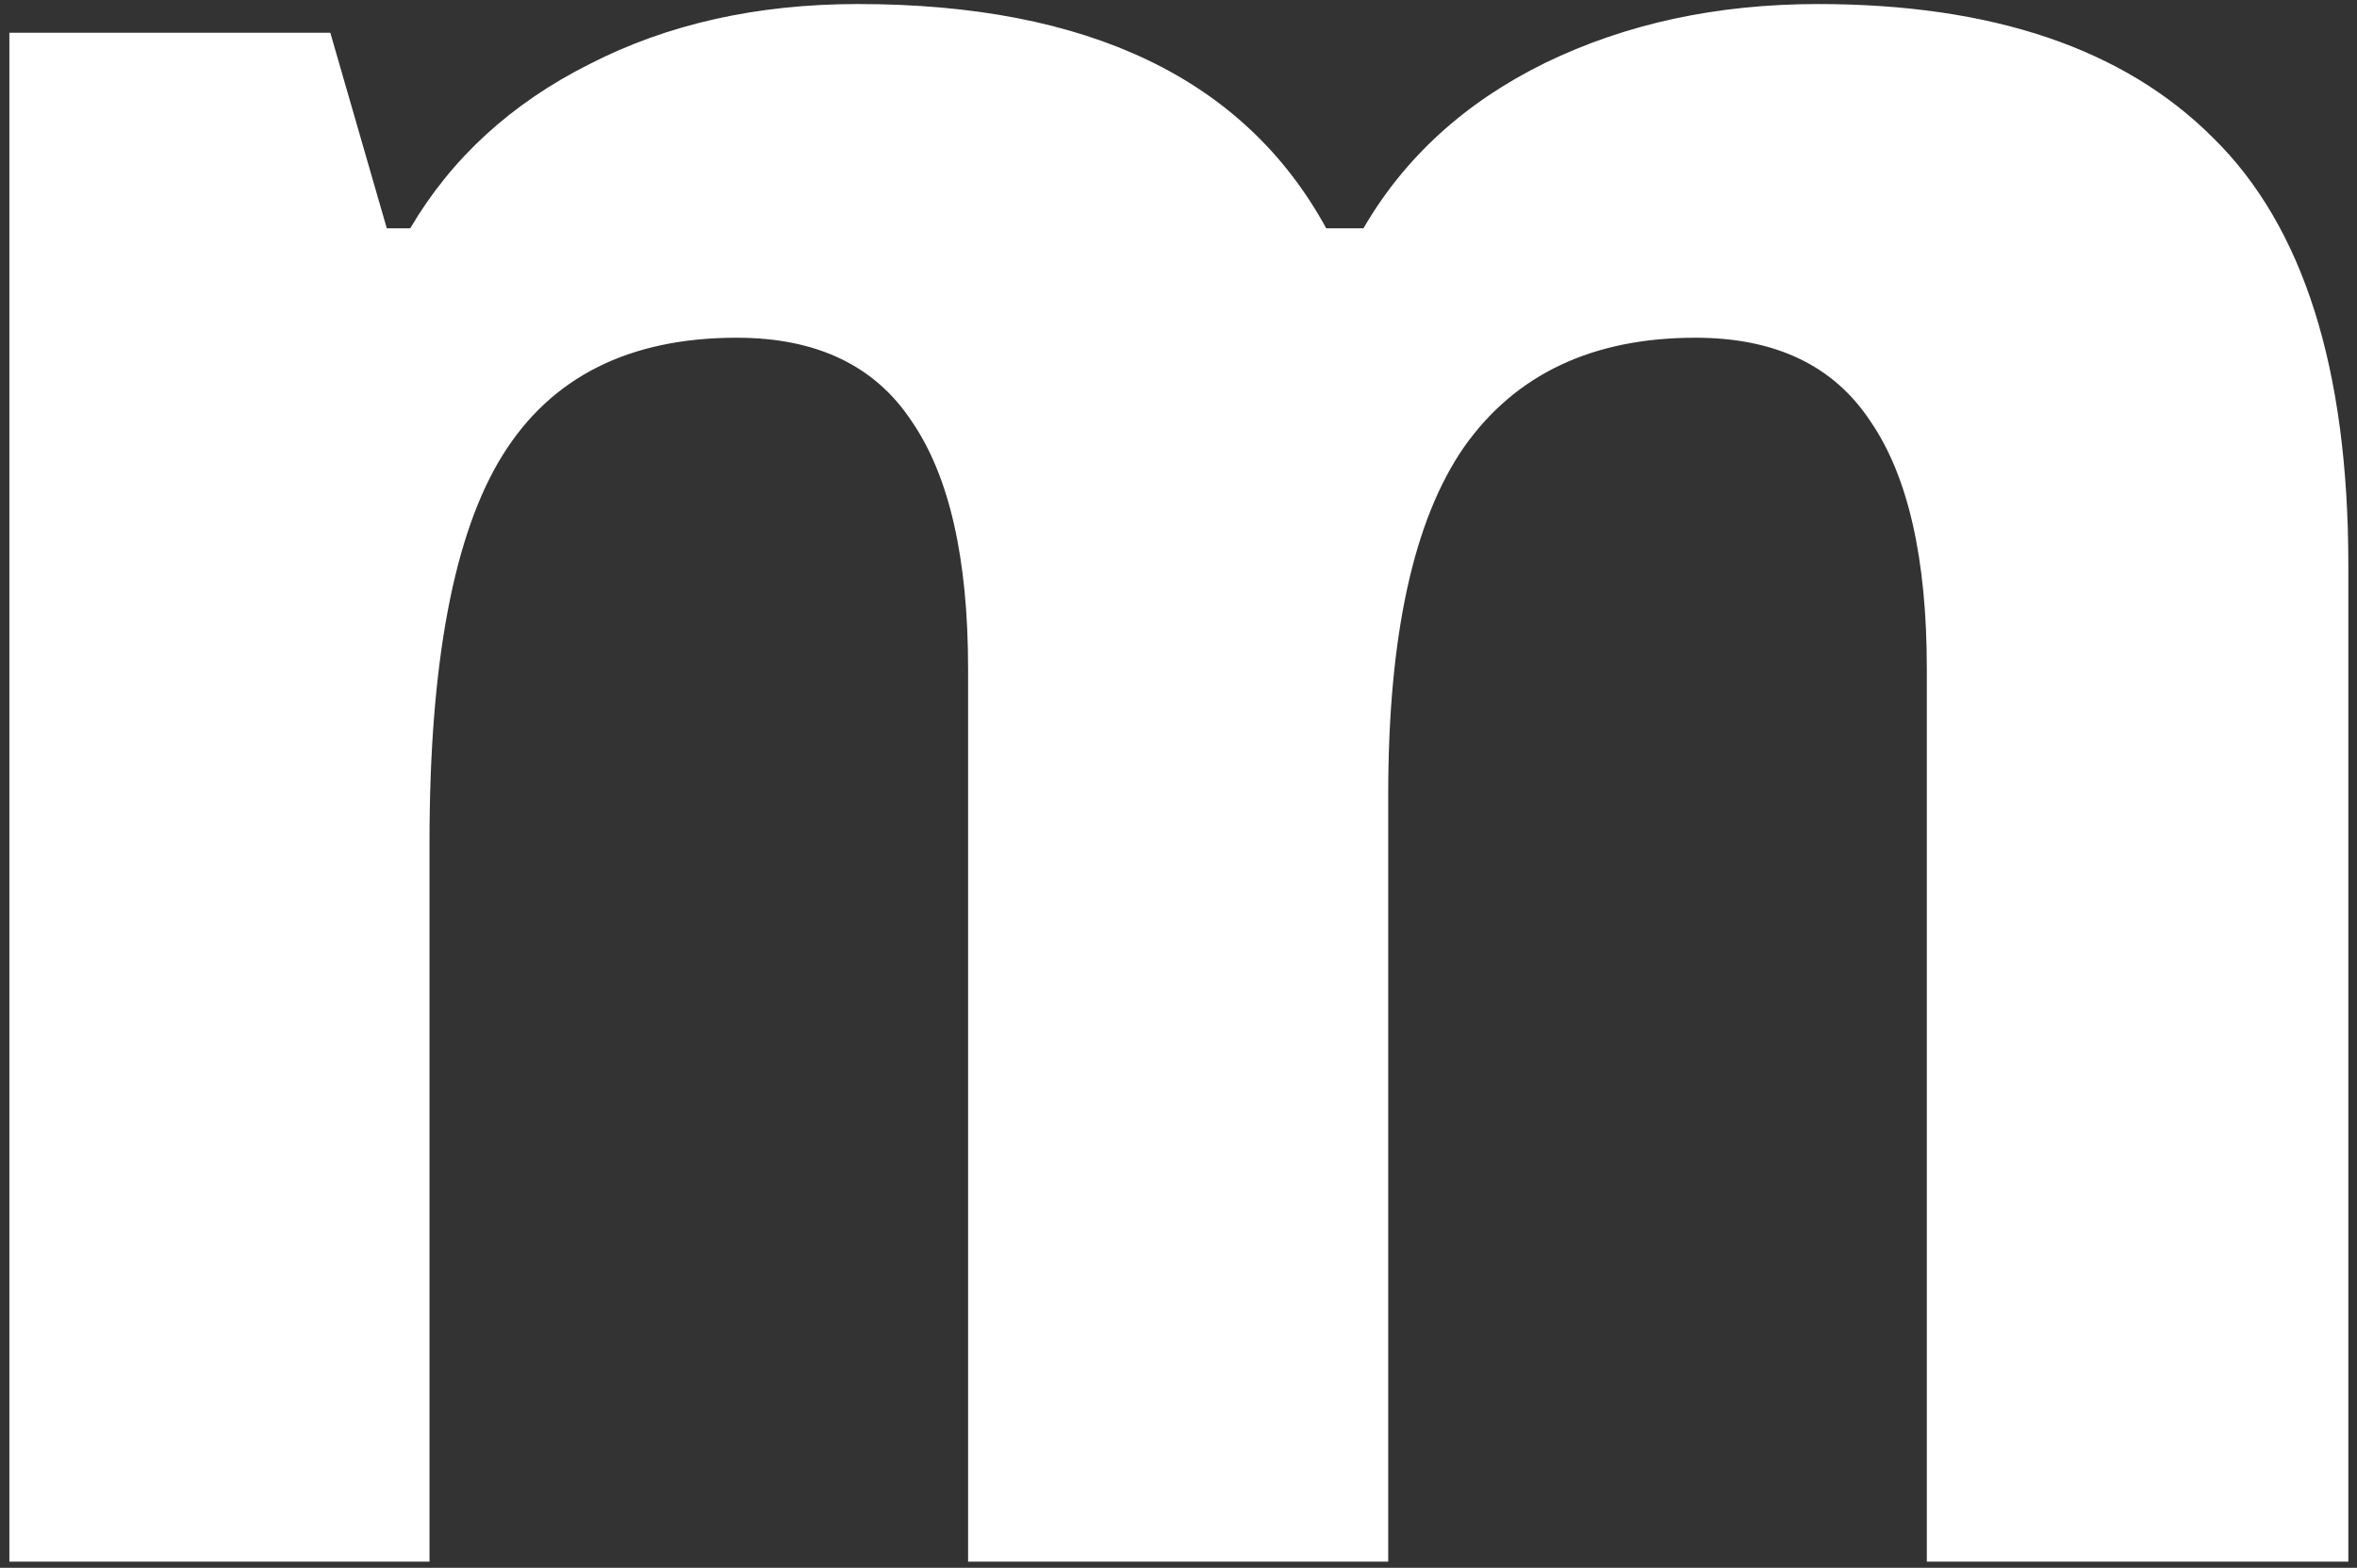 <?xml version="1.0" encoding="UTF-8" standalone="no"?>
<svg width="215px" height="143px" viewBox="0 0 215 143" version="1.1" xmlns="http://www.w3.org/2000/svg" xmlns:xlink="http://www.w3.org/1999/xlink" xmlns:sketch="http://www.bohemiancoding.com/sketch/ns">
    <rect x="0" y="0" width="215" height="143" fill="#333333" stroke="none"/>
    <!-- Generator: Sketch 3.2.2 (9983) - http://www.bohemiancoding.com/sketch -->
    <title>Shape</title>
    <desc>Created with Sketch.</desc>
    <defs></defs>
    <g id="Page-1" stroke="none" stroke-width="1" fill="none" fill-rule="evenodd" sketch:type="MSPage">
        <g id="Group" sketch:type="MSLayerGroup" transform="translate(106.25, 79) scale(1, -1) translate(-106.25, -79) translate(-55.25, -82.5)" fill="#FFFFFF">
            <g transform="translate(0.822, 0.193)" id="Shape" sketch:type="MSShapeGroup">
                <g transform="translate(0.976, 0.36)">
                    <g transform="translate(161, 168.331) scale(1, -1) translate(-161, -168.331) translate(54, 96.831)">
                        <path d="M126.082,142.325 L87.759,142.325 L87.759,60.874 C87.759,50.812 86.041,43.286 82.607,38.297 C79.257,33.224 73.937,30.688 66.65,30.688 C56.849,30.688 49.729,34.264 45.289,41.415 C40.849,48.566 38.63,60.333 38.63,76.715 L38.63,142.325 L0.306,142.325 L0.306,2.872 L29.583,2.872 L34.735,20.709 L36.871,20.709 C40.64,14.306 46.085,9.317 53.205,5.741 C60.325,2.082 68.493,0.253 77.707,0.252 C98.733,0.253 112.973,7.071 120.428,20.709 L123.821,20.709 C127.59,14.223 133.119,9.192 140.407,5.616 C147.778,2.04 156.071,0.253 165.286,0.253 C181.201,0.253 193.221,4.327 201.347,12.477 C209.556,20.543 213.661,33.515 213.661,51.394 L213.661,142.325 L175.212,142.325 L175.212,60.874 C175.212,50.812 173.494,43.286 170.06,38.297 C166.71,33.224 161.39,30.688 154.103,30.688 C144.72,30.688 137.684,34.014 132.993,40.667 C128.386,47.319 126.082,57.88 126.082,72.349 L126.082,142.325"></path>
                    </g>
                </g>
            </g>
        </g>
    </g>
</svg>